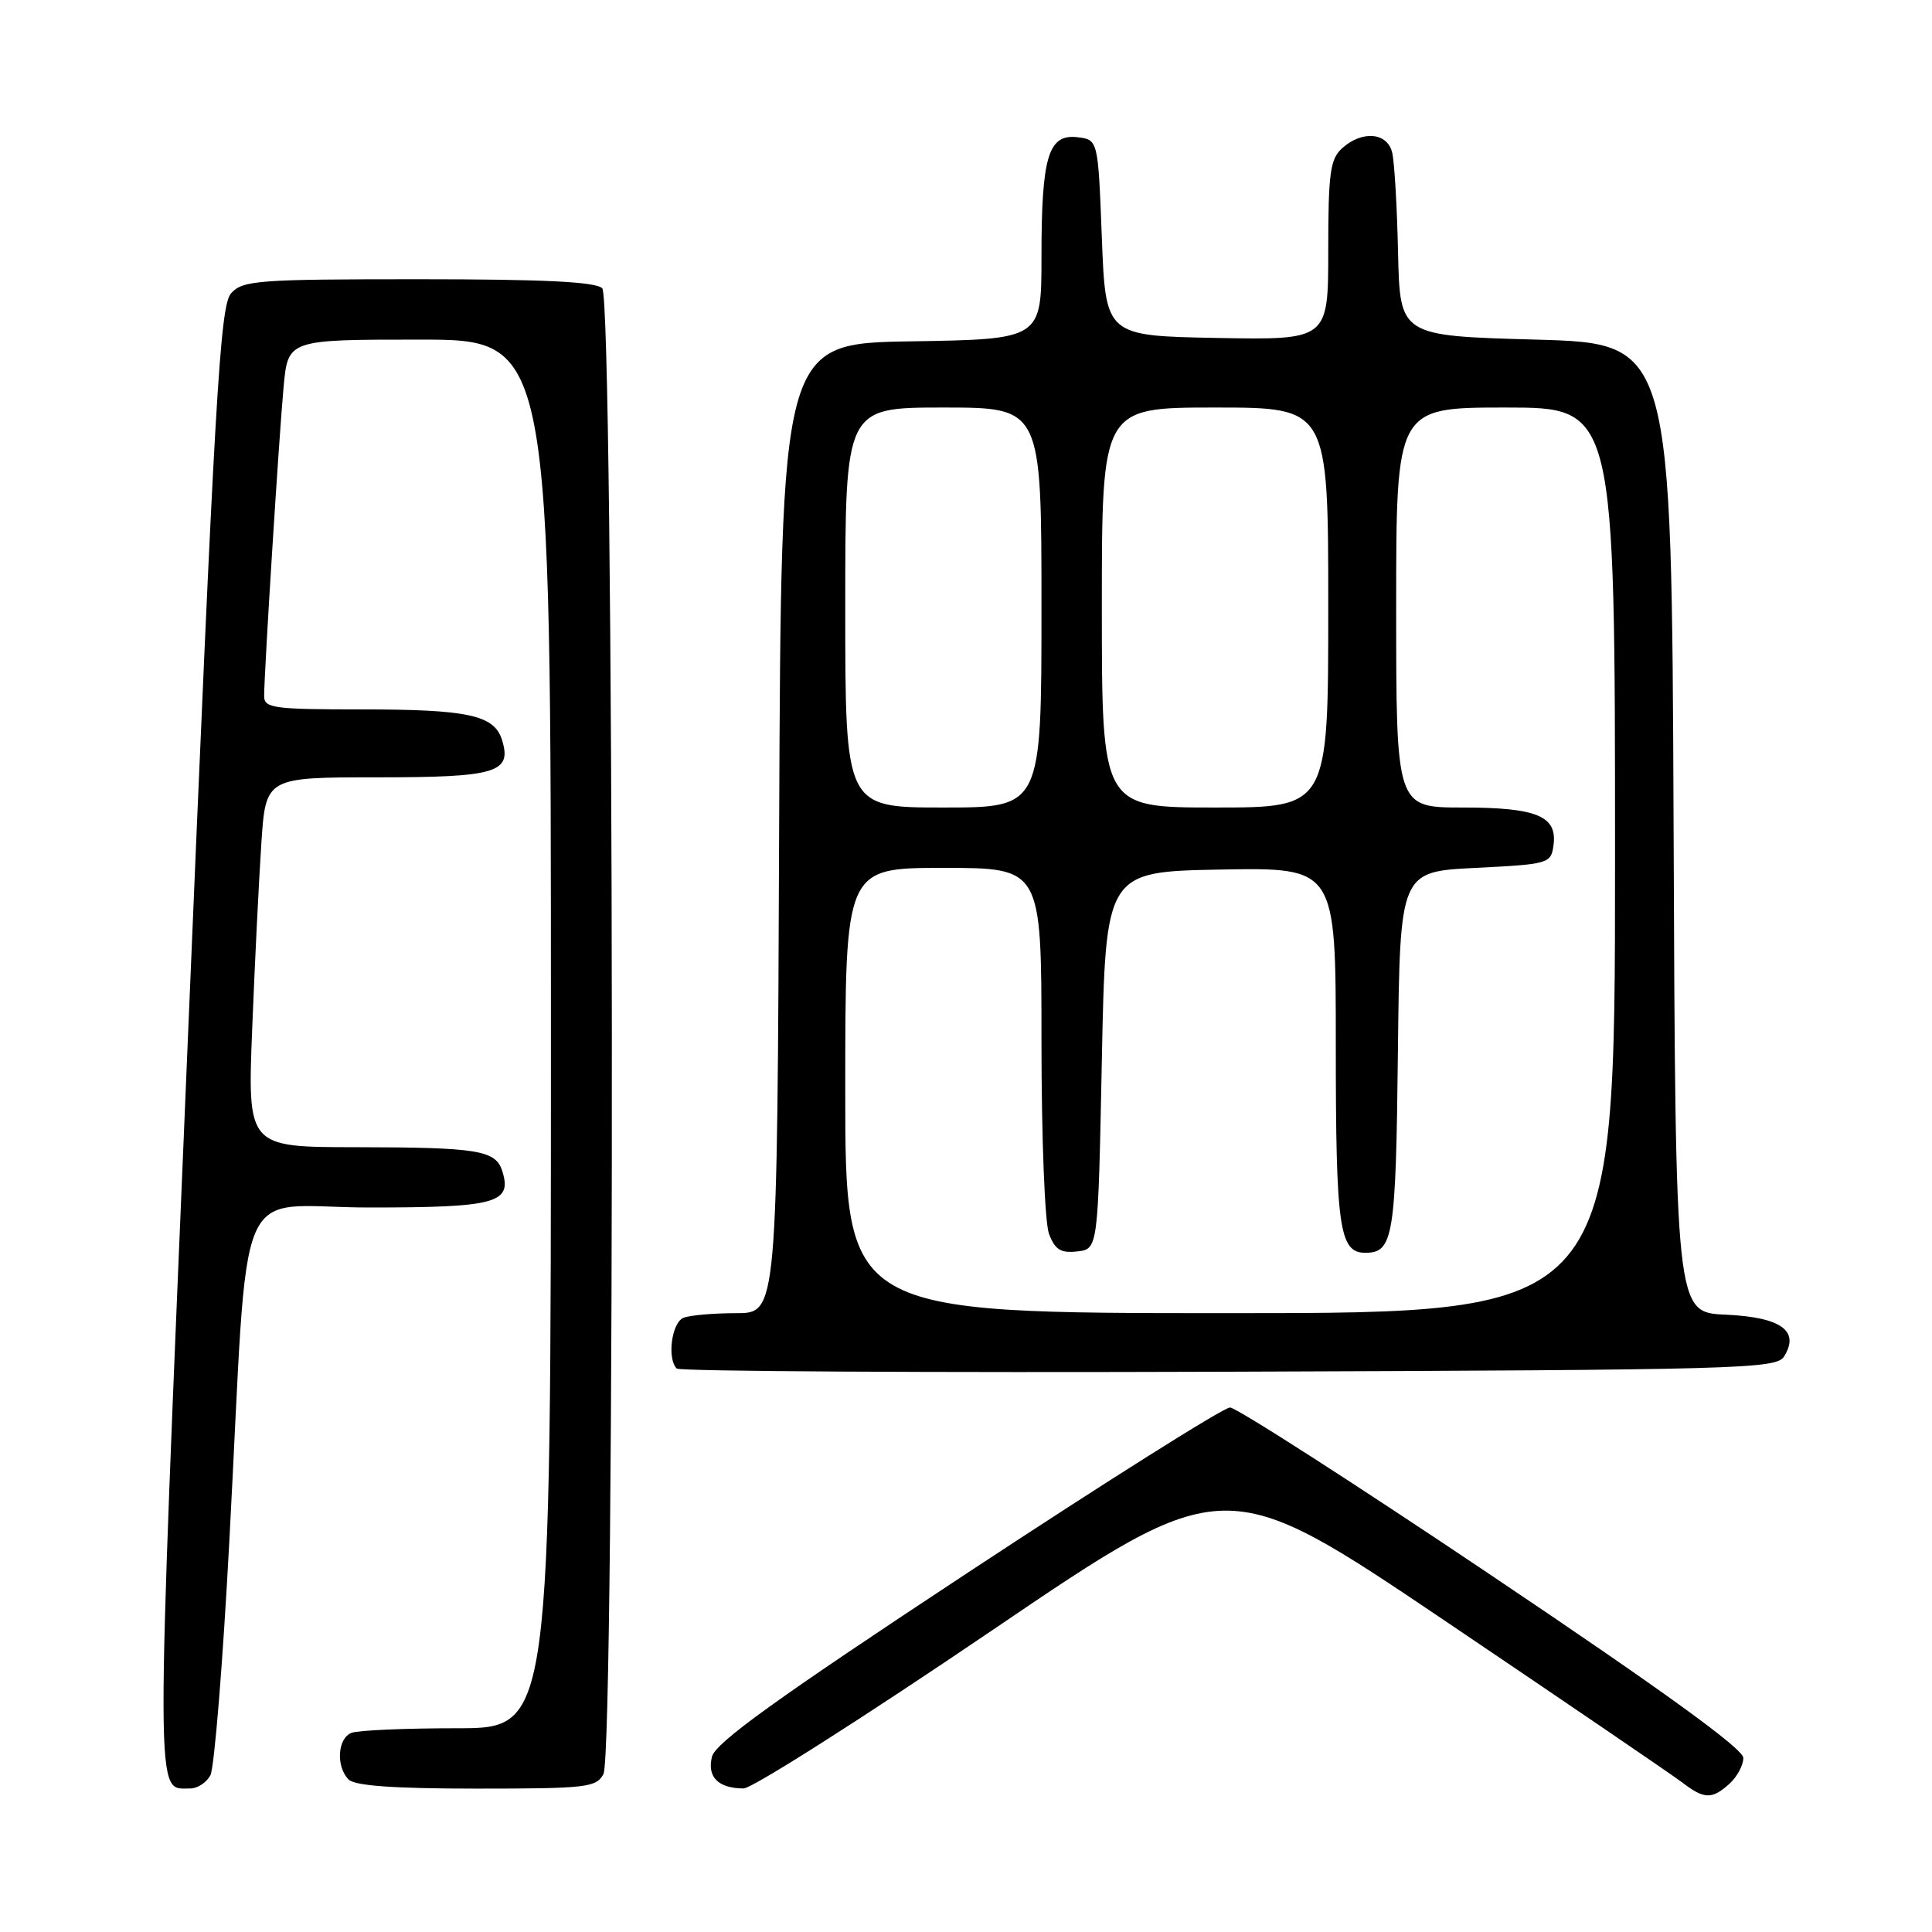 <?xml version="1.0" encoding="UTF-8" standalone="no"?>
<!DOCTYPE svg PUBLIC "-//W3C//DTD SVG 1.1//EN" "http://www.w3.org/Graphics/SVG/1.1/DTD/svg11.dtd" >
<svg xmlns="http://www.w3.org/2000/svg" xmlns:xlink="http://www.w3.org/1999/xlink" version="1.1" viewBox="0 0 256 256">
 <g >
 <path fill="currentColor"
d=" M 229.17 236.35 C 230.18 235.43 231.00 233.90 231.00 232.93 C 231.00 231.73 220.35 224.02 197.75 208.84 C 179.46 196.55 163.81 186.50 162.98 186.50 C 162.14 186.50 146.49 196.36 128.20 208.41 C 102.88 225.10 94.81 230.91 94.34 232.77 C 93.67 235.46 95.16 236.96 98.53 236.98 C 99.64 236.99 114.45 227.57 131.43 216.05 C 162.29 195.10 162.29 195.10 191.40 214.72 C 207.40 225.52 221.57 235.17 222.88 236.17 C 225.83 238.43 226.84 238.45 229.17 236.35 Z  M 27.88 235.23 C 28.40 234.25 29.54 220.19 30.40 203.98 C 33.05 154.39 30.68 160.00 48.96 160.00 C 65.76 160.00 67.90 159.41 66.55 155.16 C 65.68 152.41 63.34 152.03 47.14 152.01 C 32.79 152.00 32.79 152.00 33.42 136.25 C 33.76 127.59 34.31 116.56 34.63 111.75 C 35.21 103.00 35.21 103.00 49.98 103.00 C 65.83 103.00 67.89 102.38 66.50 97.99 C 65.47 94.75 61.97 94.00 47.93 94.00 C 36.28 94.00 35.00 93.83 35.00 92.25 C 35.00 89.13 36.98 57.69 37.58 51.25 C 38.16 45.00 38.16 45.00 55.58 45.00 C 73.00 45.00 73.00 45.00 73.00 137.00 C 73.00 229.00 73.00 229.00 60.58 229.00 C 53.75 229.00 47.45 229.27 46.58 229.61 C 44.72 230.32 44.49 234.09 46.20 235.80 C 47.03 236.63 52.24 237.00 63.16 237.00 C 77.73 237.00 79.01 236.85 79.96 235.07 C 81.55 232.10 81.39 39.79 79.80 38.20 C 78.94 37.34 72.12 37.00 55.45 37.00 C 34.18 37.00 32.17 37.15 30.63 38.85 C 29.15 40.49 28.48 51.96 24.88 137.98 C 20.55 241.16 20.54 236.94 25.21 236.98 C 26.16 236.99 27.36 236.20 27.88 235.23 Z  M 236.39 179.75 C 238.53 176.35 236.00 174.53 228.65 174.20 C 222.01 173.91 222.01 173.91 221.76 109.70 C 221.50 45.50 221.50 45.50 203.50 45.00 C 185.50 44.50 185.50 44.50 185.25 33.50 C 185.12 27.45 184.77 21.49 184.48 20.25 C 183.85 17.54 180.50 17.24 177.83 19.65 C 176.25 21.08 176.00 22.95 176.00 33.18 C 176.00 45.05 176.00 45.05 161.25 44.78 C 146.50 44.50 146.50 44.50 146.00 31.50 C 145.50 18.50 145.50 18.50 142.75 18.18 C 138.90 17.74 138.00 20.74 138.00 34.04 C 138.00 44.95 138.00 44.95 120.75 45.23 C 103.50 45.50 103.50 45.50 103.24 109.75 C 102.99 174.00 102.99 174.00 97.57 174.00 C 94.60 174.00 91.45 174.27 90.58 174.61 C 89.01 175.21 88.36 180.02 89.67 181.34 C 90.04 181.71 122.96 181.90 162.81 181.76 C 230.58 181.52 235.35 181.39 236.39 179.75 Z  M 112.00 144.50 C 112.00 115.00 112.00 115.00 125.00 115.00 C 138.00 115.00 138.00 115.00 138.00 137.93 C 138.00 150.81 138.44 162.02 139.00 163.50 C 139.80 165.60 140.56 166.07 142.75 165.82 C 145.50 165.50 145.50 165.50 146.00 140.50 C 146.50 115.50 146.50 115.50 161.75 115.22 C 177.00 114.95 177.00 114.95 177.00 138.54 C 177.00 162.74 177.46 166.00 180.91 166.00 C 184.62 166.00 184.96 163.94 185.23 139.42 C 185.50 115.50 185.50 115.50 195.50 115.00 C 205.18 114.52 205.51 114.42 205.84 112.06 C 206.40 108.14 203.68 107.00 193.81 107.00 C 185.00 107.00 185.00 107.00 185.00 80.50 C 185.00 54.00 185.00 54.00 199.50 54.00 C 214.00 54.00 214.00 54.00 214.00 114.00 C 214.00 174.00 214.00 174.00 163.00 174.00 C 112.00 174.00 112.00 174.00 112.00 144.50 Z  M 112.00 80.50 C 112.00 54.00 112.00 54.00 125.00 54.00 C 138.00 54.00 138.00 54.00 138.00 80.50 C 138.00 107.00 138.00 107.00 125.00 107.00 C 112.00 107.00 112.00 107.00 112.00 80.50 Z  M 146.00 80.50 C 146.00 54.00 146.00 54.00 161.00 54.00 C 176.00 54.00 176.00 54.00 176.00 80.50 C 176.00 107.00 176.00 107.00 161.00 107.00 C 146.00 107.00 146.00 107.00 146.00 80.50 Z "/>
</g>
</svg>